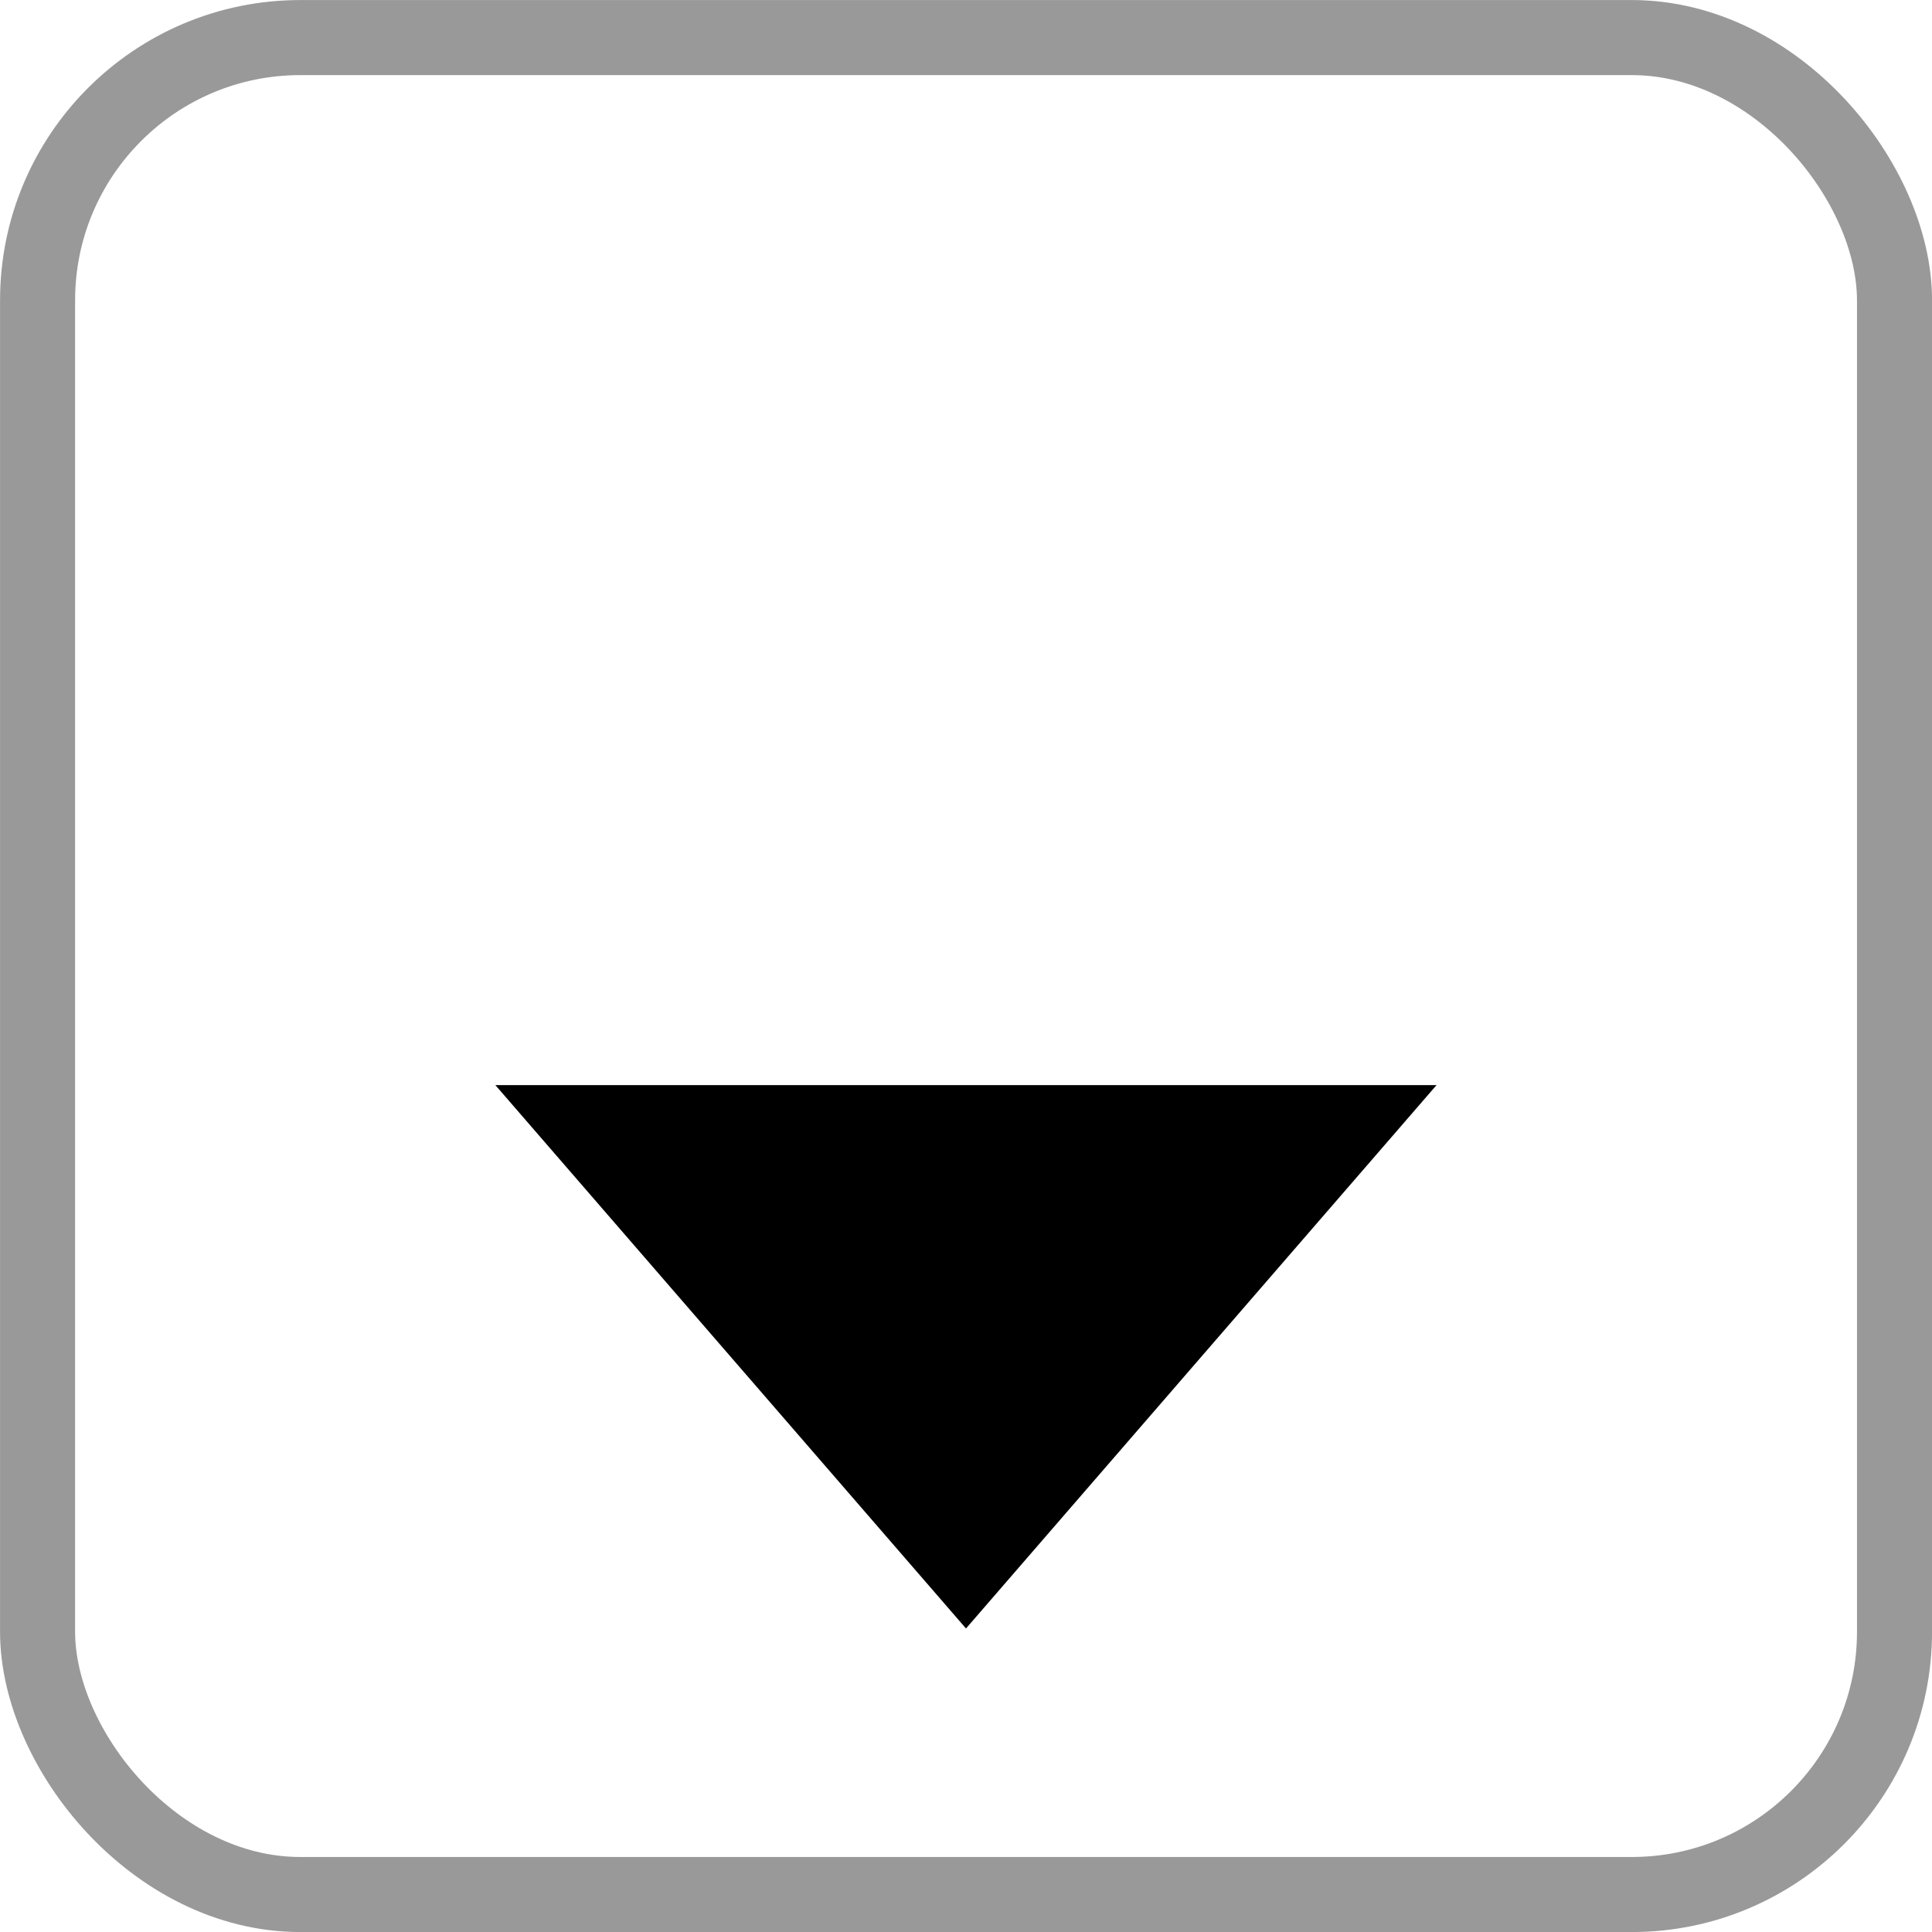 <svg width="20" height="20" viewBox="0 0 20 20" fill="none" xmlns="http://www.w3.org/2000/svg">
<g filter="url(#filter0_i_237_2098)">
<rect width="20" height="20" rx="3.108" fill="white"/>
</g>
<rect x="0.389" y="0.389" width="19.223" height="19.223" rx="2.72" stroke="#999999" stroke-width="0.777"/>
<g filter="url(#filter1_d_237_2098)">
<path d="M10 13.75L5.128 8.125L14.871 8.125L10 13.75Z" fill="black"/>
</g>
<defs>
<filter id="filter0_i_237_2098" x="0" y="-3.108" width="20" height="23.108" filterUnits="userSpaceOnUse" color-interpolation-filters="sRGB">
<feFlood flood-opacity="0" result="BackgroundImageFix"/>
<feBlend mode="normal" in="SourceGraphic" in2="BackgroundImageFix" result="shape"/>
<feColorMatrix in="SourceAlpha" type="matrix" values="0 0 0 0 0 0 0 0 0 0 0 0 0 0 0 0 0 0 127 0" result="hardAlpha"/>
<feOffset dy="-3.108"/>
<feGaussianBlur stdDeviation="1.554"/>
<feComposite in2="hardAlpha" operator="arithmetic" k2="-1" k3="1"/>
<feColorMatrix type="matrix" values="0 0 0 0 0 0 0 0 0 0 0 0 0 0 0 0 0 0 0.25 0"/>
<feBlend mode="normal" in2="shape" result="effect1_innerShadow_237_2098"/>
</filter>
<filter id="filter1_d_237_2098" x="2.02" y="8.125" width="15.959" height="11.841" filterUnits="userSpaceOnUse" color-interpolation-filters="sRGB">
<feFlood flood-opacity="0" result="BackgroundImageFix"/>
<feColorMatrix in="SourceAlpha" type="matrix" values="0 0 0 0 0 0 0 0 0 0 0 0 0 0 0 0 0 0 127 0" result="hardAlpha"/>
<feOffset dy="3.108"/>
<feGaussianBlur stdDeviation="1.554"/>
<feComposite in2="hardAlpha" operator="out"/>
<feColorMatrix type="matrix" values="0 0 0 0 0 0 0 0 0 0 0 0 0 0 0 0 0 0 0.25 0"/>
<feBlend mode="normal" in2="BackgroundImageFix" result="effect1_dropShadow_237_2098"/>
<feBlend mode="normal" in="SourceGraphic" in2="effect1_dropShadow_237_2098" result="shape"/>
</filter>
</defs>
</svg>
